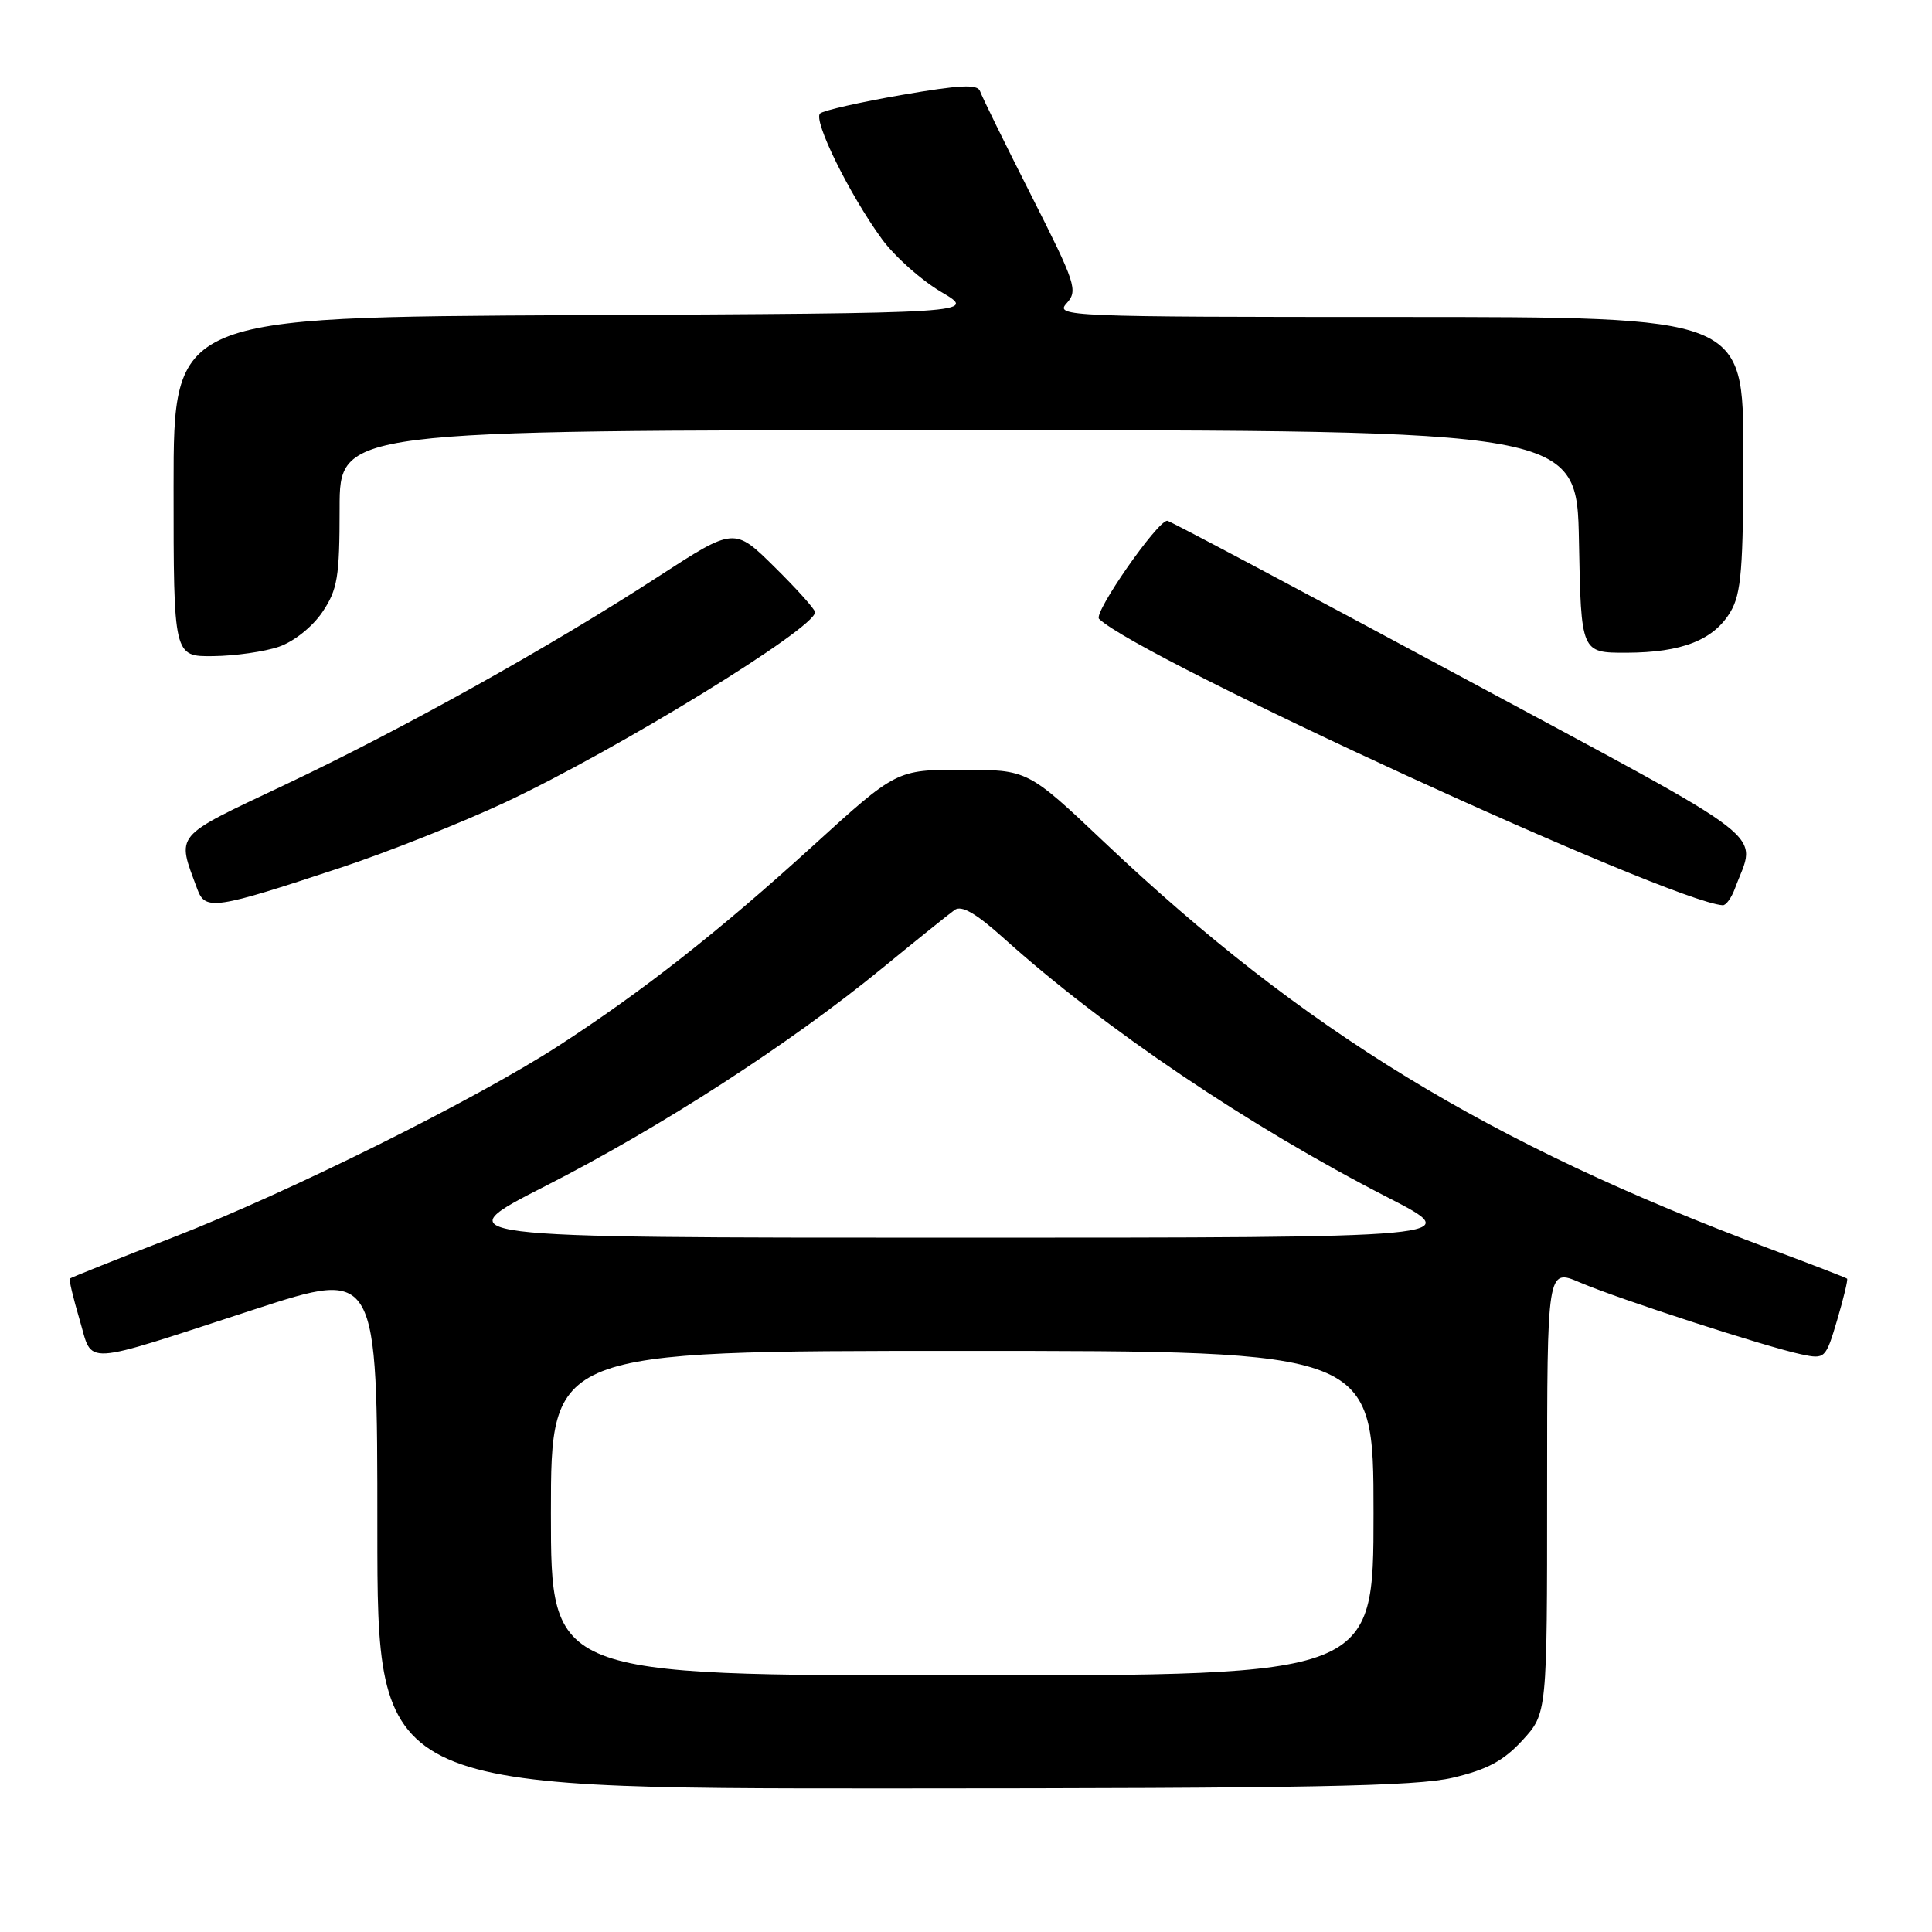 <?xml version="1.0" encoding="UTF-8" standalone="no"?>
<!DOCTYPE svg PUBLIC "-//W3C//DTD SVG 1.1//EN" "http://www.w3.org/Graphics/SVG/1.1/DTD/svg11.dtd" >
<svg xmlns="http://www.w3.org/2000/svg" xmlns:xlink="http://www.w3.org/1999/xlink" version="1.1" viewBox="0 0 256 256">
 <g >
 <path fill="currentColor"
d=" M 192.49 235.56 C 197.07 234.48 199.23 233.32 201.74 230.59 C 205.00 227.03 205.00 227.03 205.00 197.55 C 205.00 168.07 205.00 168.07 209.36 169.94 C 214.45 172.12 234.05 178.48 238.69 179.46 C 241.83 180.12 241.91 180.05 243.44 174.90 C 244.29 172.02 244.88 169.56 244.75 169.43 C 244.61 169.30 240.00 167.52 234.50 165.47 C 197.27 151.57 172.70 136.56 146.34 111.61 C 136.19 102.00 136.19 102.00 127.49 102.00 C 118.79 102.00 118.79 102.00 107.65 112.14 C 95.28 123.40 85.19 131.33 73.97 138.60 C 62.95 145.73 38.39 157.94 23.00 163.93 C 15.57 166.81 9.39 169.29 9.25 169.42 C 9.12 169.55 9.70 171.99 10.54 174.84 C 12.37 180.99 10.33 181.11 33.75 173.49 C 50.00 168.20 50.00 168.20 50.00 202.60 C 50.00 237.00 50.00 237.00 118.25 236.98 C 173.39 236.97 187.65 236.70 192.49 235.56 Z  M 45.00 115.02 C 51.33 112.93 61.22 109.00 67.00 106.29 C 81.85 99.31 108.00 83.26 108.00 81.12 C 108.00 80.74 105.59 78.05 102.65 75.15 C 97.30 69.86 97.30 69.86 87.26 76.38 C 72.76 85.79 53.42 96.57 37.73 104.00 C 22.82 111.06 23.40 110.37 26.15 117.83 C 27.20 120.68 28.48 120.49 45.00 115.02 Z  M 229.88 117.75 C 232.74 109.99 235.89 112.43 193.59 89.66 C 172.48 78.30 154.97 69.00 154.67 69.00 C 153.35 69.00 144.84 81.24 145.63 82.00 C 151.03 87.22 221.29 119.48 228.27 119.95 C 228.70 119.98 229.42 118.99 229.88 117.75 Z  M 36.97 85.69 C 38.95 85.01 41.41 83.04 42.72 81.10 C 44.73 78.11 45.00 76.48 45.00 67.35 C 45.00 57.00 45.00 57.00 126.97 57.00 C 208.95 57.00 208.95 57.00 209.22 71.75 C 209.50 86.50 209.50 86.50 215.50 86.49 C 222.86 86.47 227.09 84.81 229.31 81.05 C 230.73 78.65 231.00 75.29 231.00 60.10 C 231.00 42.00 231.00 42.00 185.35 42.00 C 141.35 42.00 139.75 41.93 141.33 40.19 C 142.86 38.50 142.56 37.59 136.62 25.85 C 133.13 18.96 130.09 12.76 129.86 12.08 C 129.54 11.13 127.21 11.24 119.48 12.58 C 113.99 13.53 109.13 14.63 108.67 15.03 C 107.69 15.89 112.55 25.77 116.86 31.68 C 118.54 33.98 122.07 37.13 124.71 38.68 C 129.50 41.50 129.50 41.50 76.25 41.76 C 23.00 42.02 23.00 42.02 23.00 64.51 C 23.00 87.00 23.00 87.00 28.25 86.94 C 31.14 86.91 35.06 86.35 36.97 85.69 Z  M 73.00 200.50 C 73.00 179.00 73.00 179.00 127.50 179.00 C 182.00 179.00 182.00 179.00 182.00 200.50 C 182.00 222.00 182.00 222.00 127.50 222.00 C 73.00 222.00 73.00 222.00 73.00 200.50 Z  M 72.28 157.15 C 87.60 149.34 104.65 138.31 116.85 128.33 C 121.44 124.57 125.78 121.08 126.50 120.57 C 127.42 119.91 129.34 121.02 133.08 124.39 C 146.36 136.32 165.48 149.23 183.89 158.67 C 194.27 164.00 194.27 164.00 126.55 164.00 C 58.84 164.00 58.84 164.00 72.28 157.15 Z "/>
</g>
</svg>